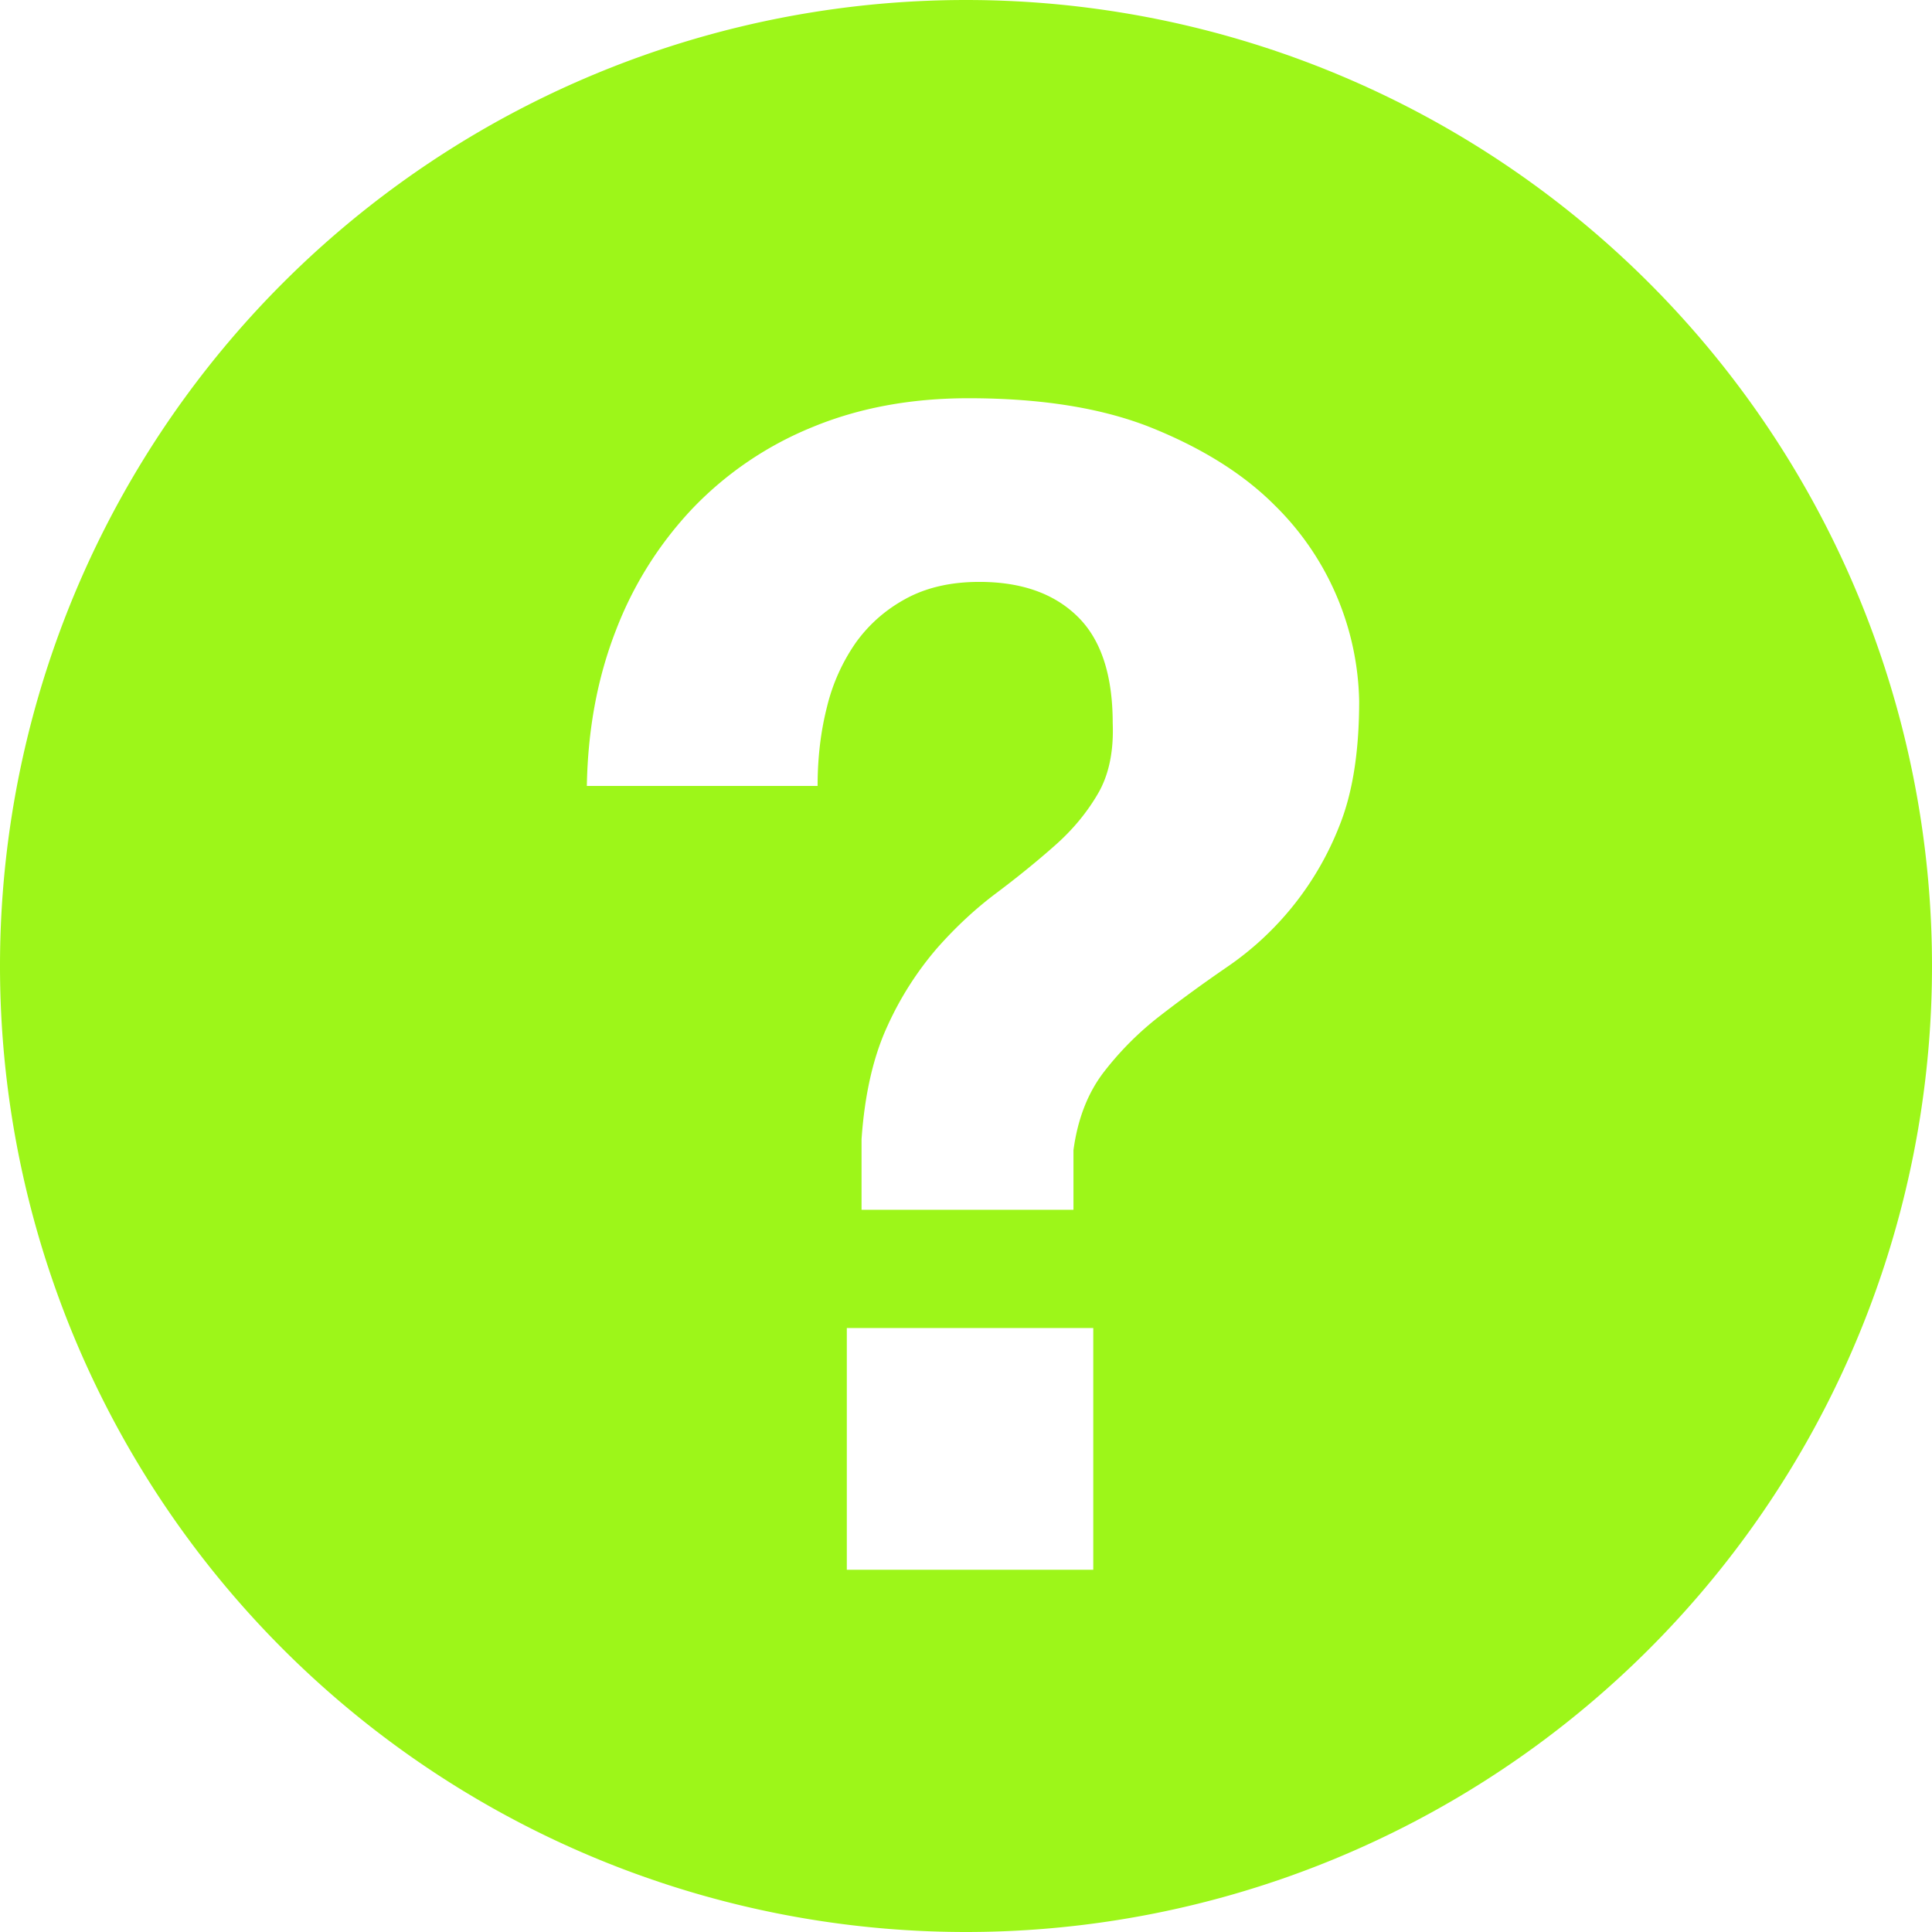 <?xml version="1.0" standalone="no"?><!DOCTYPE svg PUBLIC "-//W3C//DTD SVG 1.1//EN" "http://www.w3.org/Graphics/SVG/1.1/DTD/svg11.dtd"><svg t="1744096678625" class="icon" viewBox="0 0 1024 1024" version="1.1" xmlns="http://www.w3.org/2000/svg" p-id="2624" xmlns:xlink="http://www.w3.org/1999/xlink" width="32" height="32"><path d="M512 1024A512 512 0 1 1 512 0a512 512 0 0 1 0 1024z m-63.168-320.128V832h130.624v-128.128H448.832zM311.04 416.576h122.304c0-14.976 1.664-28.992 4.992-41.984a101.12 101.12 0 0 1 15.36-34.112c7.04-9.728 15.872-17.472 26.688-23.296 10.816-5.824 23.68-8.768 38.656-8.768 22.208 0 39.552 6.08 52.032 18.304 12.48 12.16 18.688 31.04 18.688 56.576 0.576 14.976-2.048 27.52-7.872 37.44-5.824 9.984-13.44 19.2-22.912 27.52-9.408 8.32-19.648 16.64-30.72 24.96-11.136 8.32-21.696 18.112-31.68 29.44a171.904 171.904 0 0 0-26.24 41.216c-7.424 16.064-12.032 36.032-13.696 59.904v37.44H568.96v-31.616c2.24-16.64 7.68-30.528 16.256-41.6 8.576-11.072 18.432-20.928 29.504-29.504 11.136-8.64 22.912-17.216 35.392-25.792a162.048 162.048 0 0 0 59.904-75.264c6.912-17.28 10.368-39.168 10.368-65.792a149.312 149.312 0 0 0-44.928-104c-16.064-16.064-37.248-29.504-63.616-40.32-26.368-10.88-59.2-16.256-98.56-16.256-30.528 0-58.112 5.12-82.816 15.36a183.68 183.68 0 0 0-63.232 42.88A195.392 195.392 0 0 0 326.4 334.208c-9.728 24.96-14.848 52.48-15.36 82.368z" fill="#9DF619" p-id="2625"></path></svg>